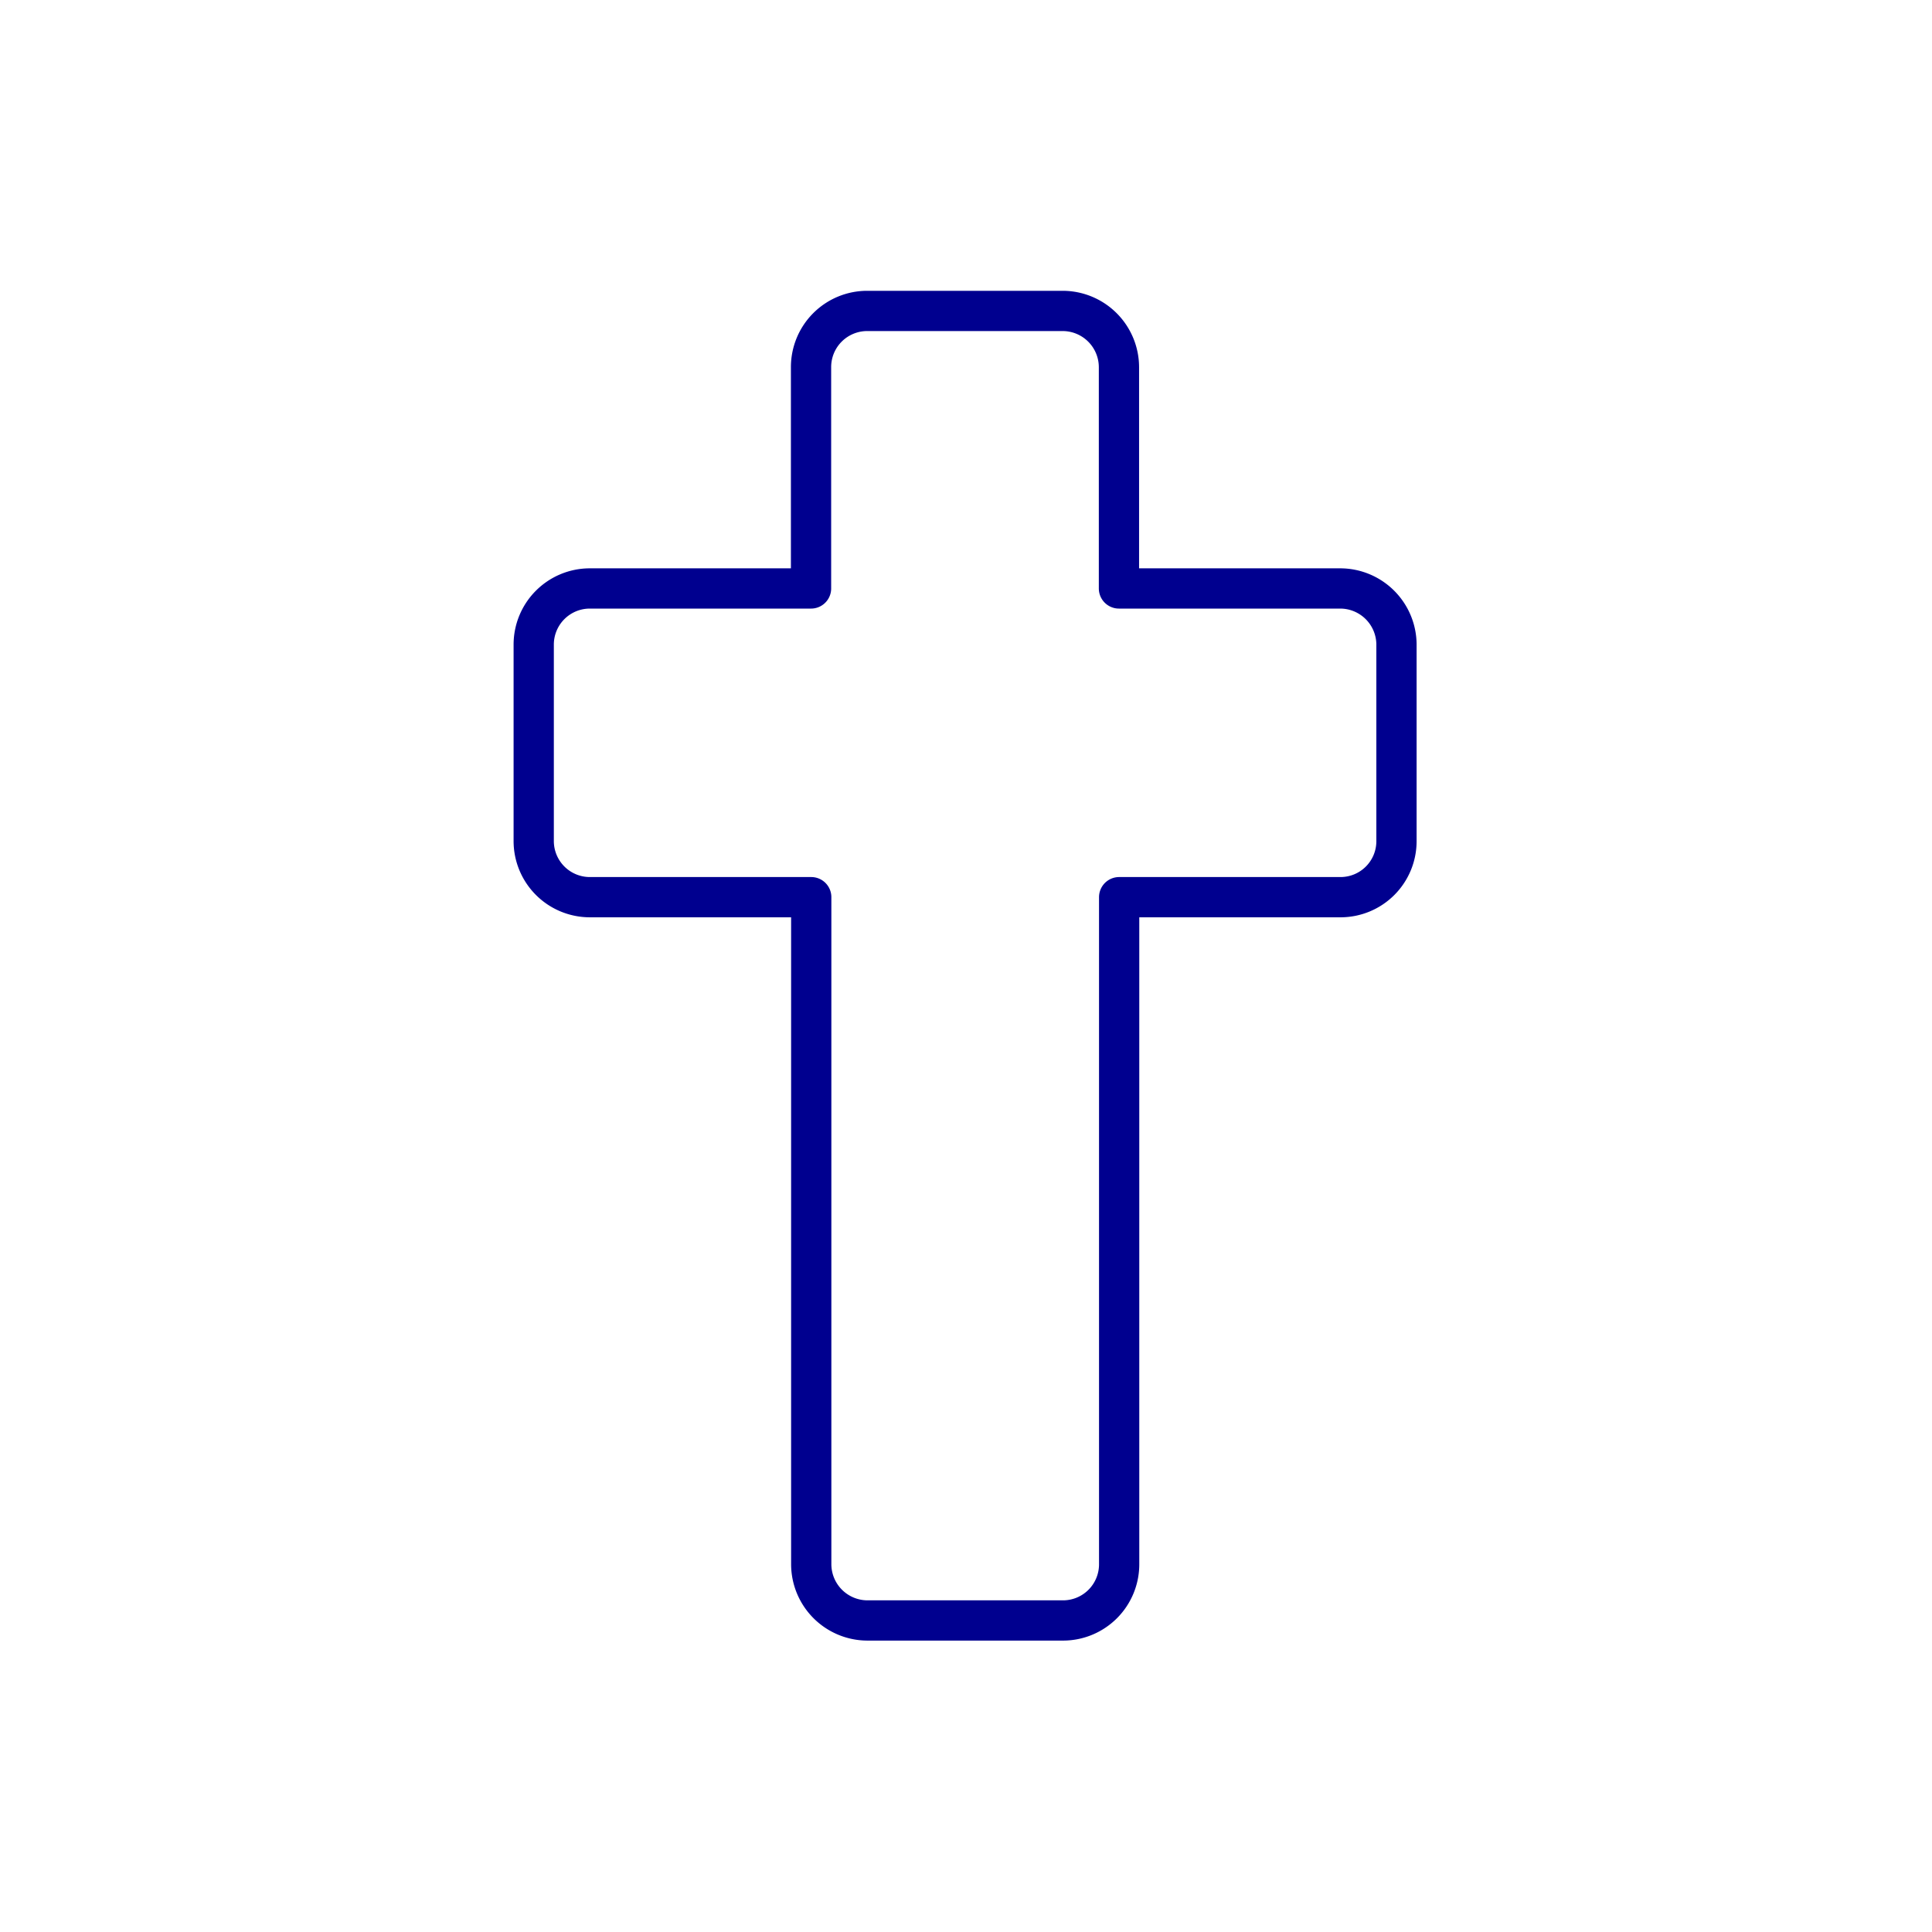<svg xmlns="http://www.w3.org/2000/svg" viewBox="0 0 96 96"><g data-name="Layer 2"><path fill="#fff" d="M0 0h96v96H0z"/><path d="M66.6 29.24h-11v-11a2.8 2.8 0 0 0-2.79-2.79h-9.72a2.79 2.79 0 0 0-2.79 2.79v11h-11a2.79 2.79 0 0 0-2.78 2.79v9.77a2.79 2.79 0 0 0 2.79 2.78h11v33.15a2.8 2.8 0 0 0 2.79 2.79h9.72a2.79 2.79 0 0 0 2.79-2.79V44.58h11a2.78 2.78 0 0 0 2.78-2.79V32a2.8 2.8 0 0 0-2.79-2.76z" fill="none" stroke="#00008f" stroke-linecap="round" stroke-linejoin="round" stroke-width="2"/></g></svg>